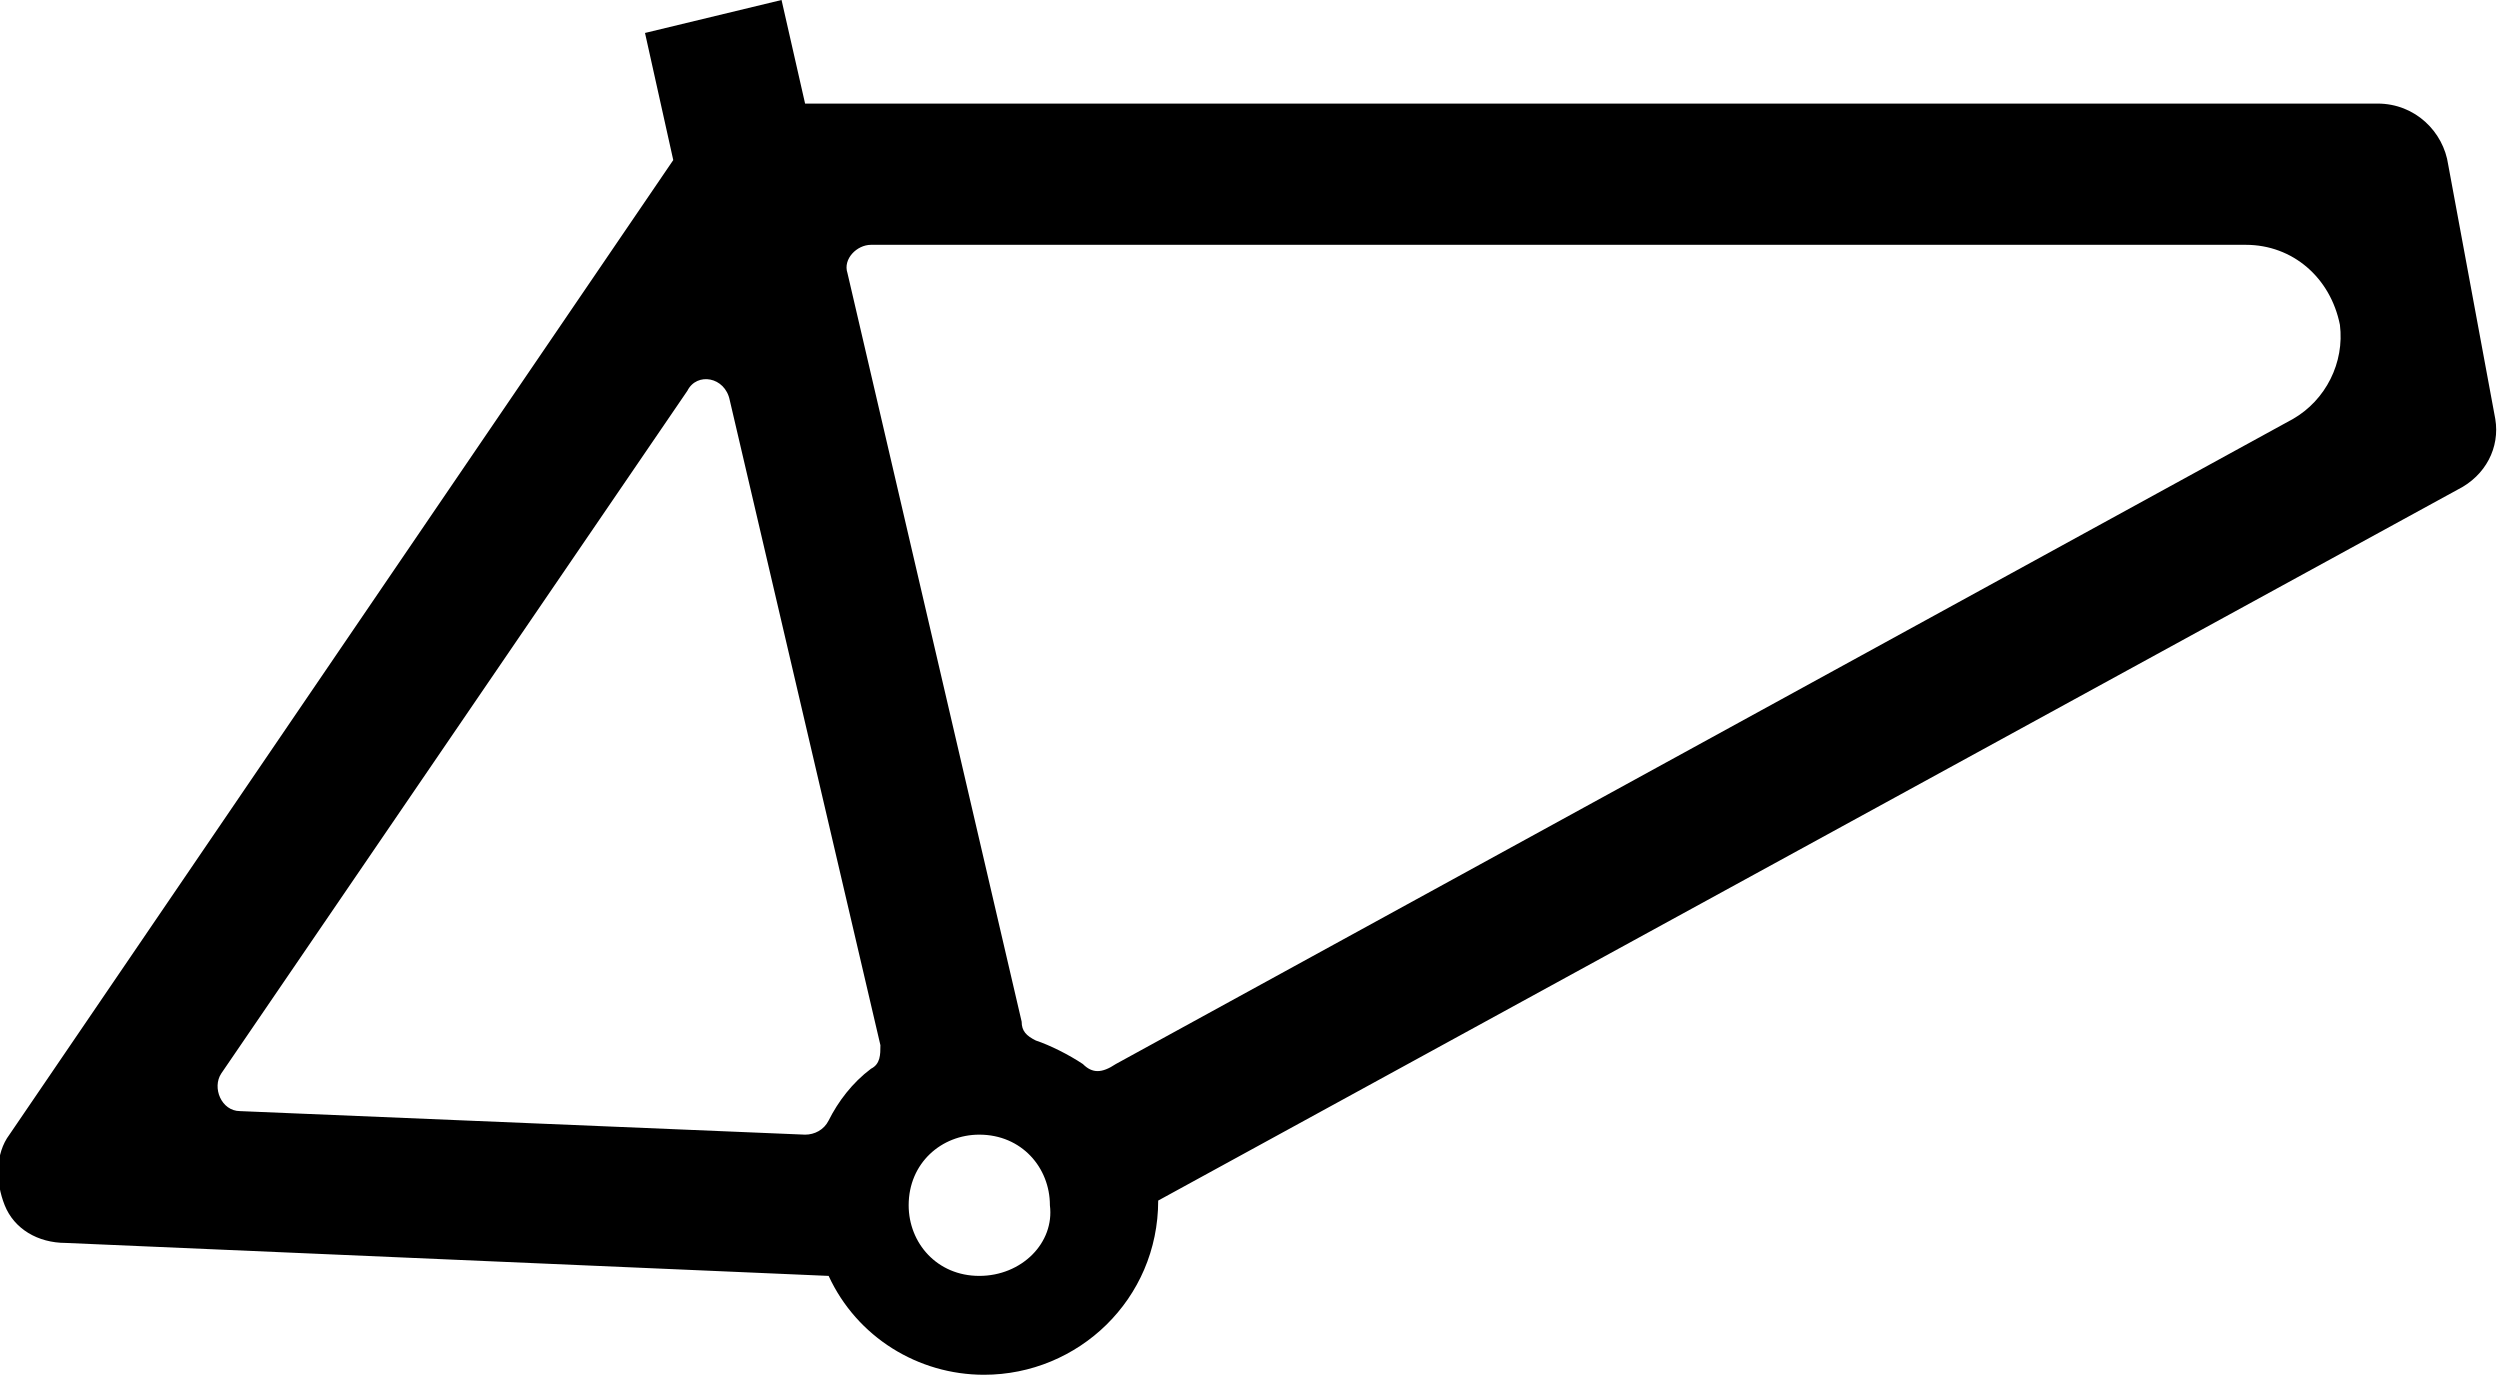 <?xml version="1.0" encoding="utf-8"?>
<!-- Generator: Adobe Illustrator 21.1.0, SVG Export Plug-In . SVG Version: 6.00 Build 0)  -->
<svg version="1.1" id="Слой_1" xmlns="http://www.w3.org/2000/svg" xmlns:xlink="http://www.w3.org/1999/xlink" x="0px" y="0px"
	 viewBox="0 0 53.1 29.2" style="enable-background:new 0 0 53.1 29.2;" xml:space="preserve">
<g>
	<path d="M52,3.5c-0.1-0.7-0.7-1.3-1.5-1.3H17.1L16.6,0l-2.9,0.7l0.6,2.7L0.2,24.1c-0.3,0.4-0.3,1-0.1,1.5c0.2,0.5,0.7,0.8,1.3,0.8
		l16.2,0.7c0.6,1.3,1.9,2.1,3.3,2.1c2,0,3.7-1.6,3.7-3.7l27.6-15.1c0.6-0.3,0.9-0.9,0.8-1.5L52,3.5z M17.1,24.1l-12-0.5
		c-0.4,0-0.6-0.5-0.4-0.8l9.9-14.5c0.2-0.4,0.8-0.3,0.9,0.2l3.2,13.7c0,0.2,0,0.4-0.2,0.5c-0.4,0.3-0.7,0.7-0.9,1.1
		C17.5,24,17.3,24.1,17.1,24.1z M20.8,27.1c-0.9,0-1.5-0.7-1.5-1.5c0-0.9,0.7-1.5,1.5-1.5c0.9,0,1.5,0.7,1.5,1.5
		C22.4,26.4,21.7,27.1,20.8,27.1z M23,22.6c-0.3-0.2-0.7-0.4-1-0.5c-0.2-0.1-0.3-0.2-0.3-0.4L18,5.8c-0.1-0.3,0.2-0.6,0.5-0.6h29.2
		c1,0,1.8,0.7,2,1.7l0,0c0.1,0.8-0.3,1.6-1,2l-25,13.7C23.4,22.8,23.2,22.8,23,22.6z"/>
</g>
</svg>

